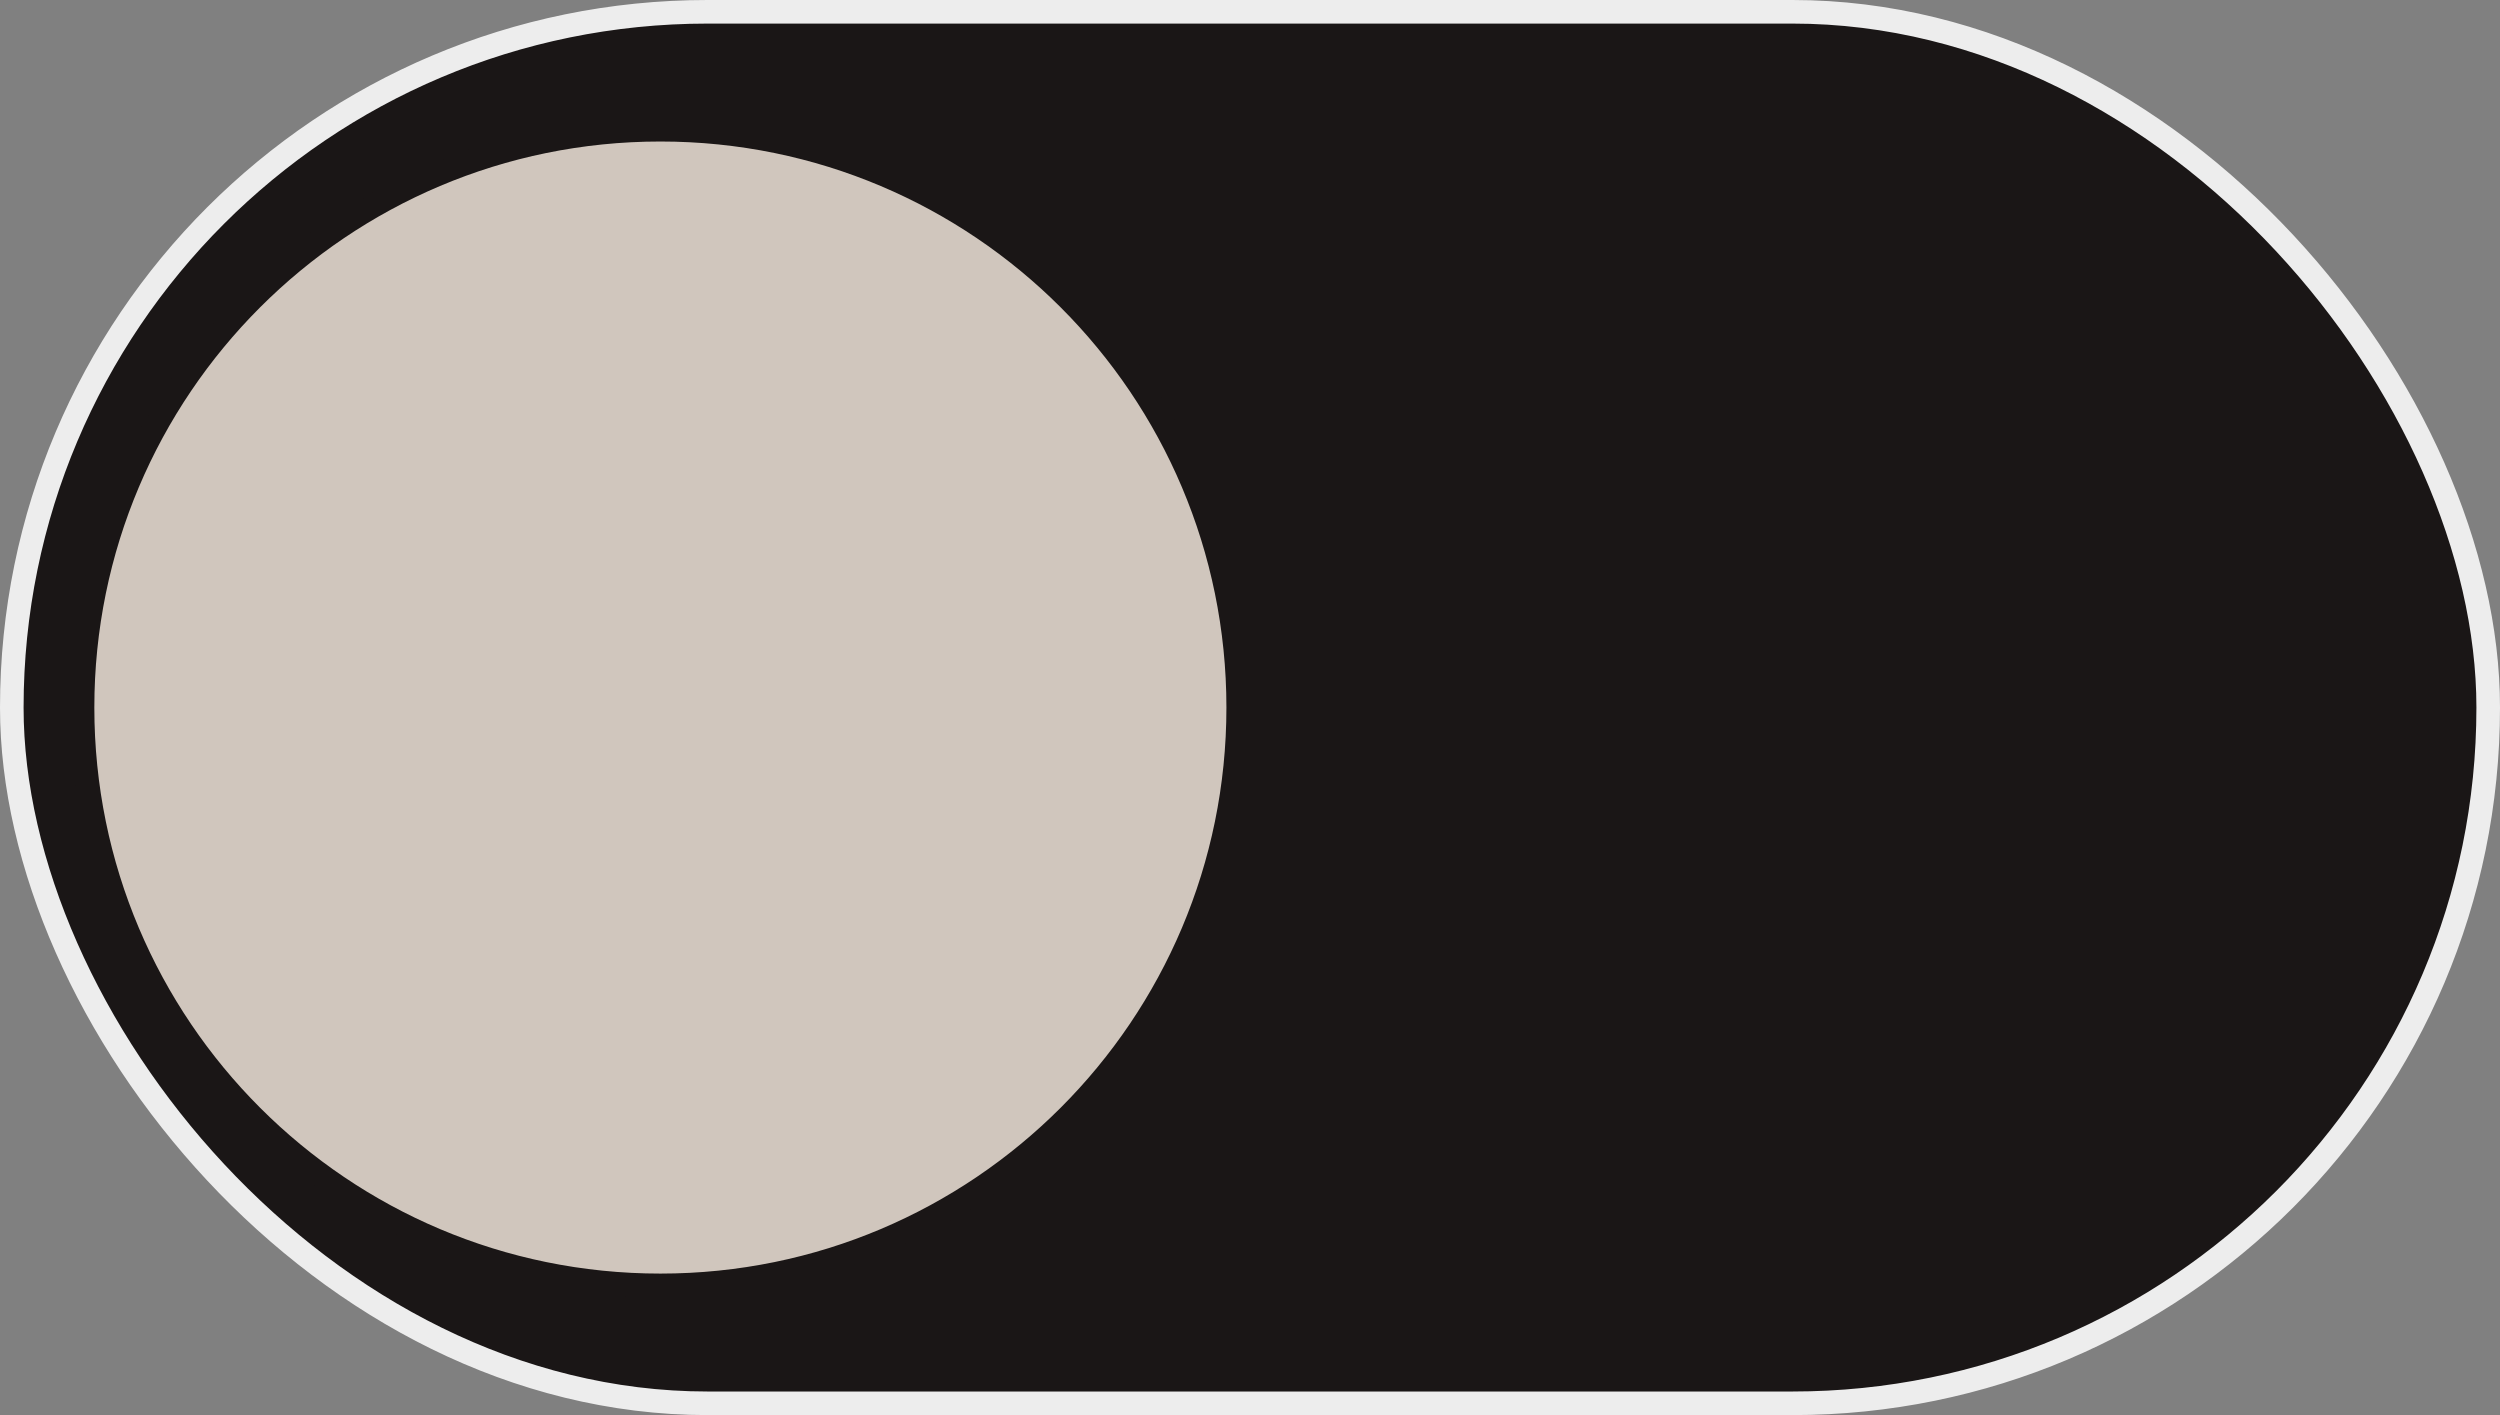 <svg width="53" height="30" viewBox="0 0 53 30" fill="none" xmlns="http://www.w3.org/2000/svg">
<rect x="0" y="0" width="53" height="30" fill="#808080" stroke="none"/>
<rect x="0.25" y="0.25" width="52.5" height="29.5" rx="14.75" fill="#1A1616"/>
<rect x="0.25" y="0.25" width="52.5" height="29.5" rx="14.75" stroke="#EDEDED" stroke-width="0.5"/>
<path d="M14 27.25C20.765 27.25 26.25 21.765 26.25 15C26.25 8.235 20.765 2.75 14 2.75C7.235 2.75 1.75 8.235 1.75 15C1.75 21.765 7.235 27.25 14 27.25Z" fill="#D0C6BD" stroke="#1A1616" stroke-width="0.5"/>
</svg>
